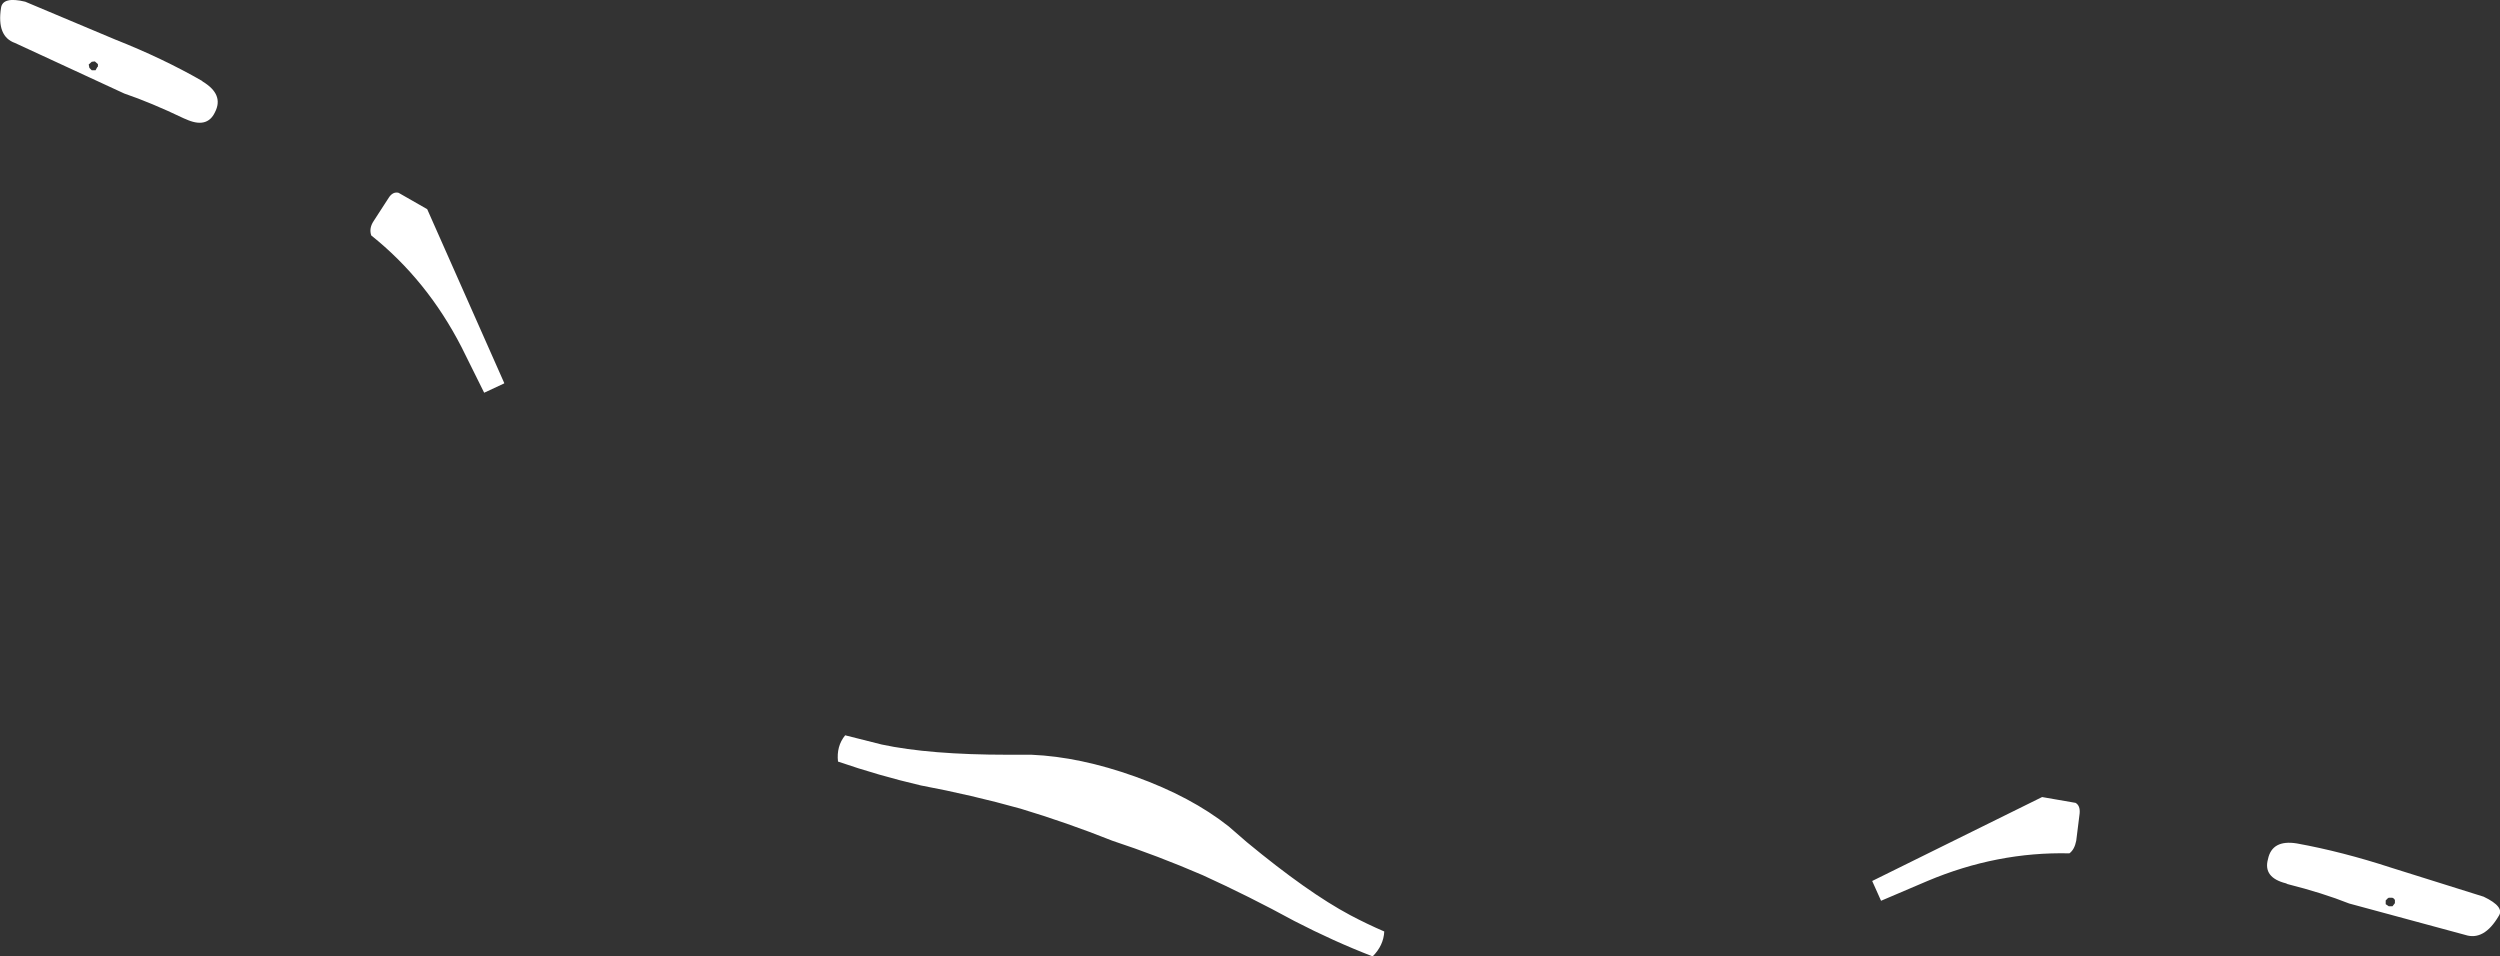 <?xml version="1.0" encoding="UTF-8" standalone="no"?>
<svg xmlns:xlink="http://www.w3.org/1999/xlink" height="140.15px" width="366.35px" xmlns="http://www.w3.org/2000/svg">
  <rect width="100%" height="100%" fill="#333333" stroke="none"/>
  <g transform="matrix(1.0, 0.0, 0.0, 1.0, -165.65, -252.95)">
    <path d="M345.7 374.05 L348.35 376.35 Q357.3 383.75 363.5 387.05 365.95 388.35 368.5 389.45 368.4 391.5 366.8 393.1 361.1 390.9 355.3 387.9 348.7 384.3 341.9 381.2 335.3 378.35 328.65 376.15 322.0 373.5 315.2 371.45 308.05 369.45 300.6 368.05 294.4 366.6 288.45 364.55 288.2 362.3 289.5 360.7 L294.85 362.05 Q301.85 363.55 313.35 363.55 L316.8 363.55 Q323.9 363.85 332.0 366.75 340.2 369.7 345.7 374.05 M440.0 382.05 L464.9 369.75 469.8 370.6 Q470.5 371.0 470.4 372.15 L469.9 376.15 Q469.65 377.45 468.9 378.0 458.3 377.75 448.1 382.05 L441.3 384.95 440.0 382.05 M515.7 384.5 Q515.5 384.6 515.35 384.8 L515.25 384.9 515.25 385.45 515.7 385.75 516.25 385.75 516.6 385.3 516.6 384.85 Q516.5 384.6 516.2 384.5 L515.7 384.5 M498.0 378.85 Q498.6 375.95 502.25 376.55 508.85 377.75 516.05 380.1 L529.6 384.35 Q532.75 385.85 531.8 387.2 529.65 390.85 526.9 389.95 L509.9 385.35 Q506.0 383.8 500.85 382.5 L500.65 382.4 Q497.25 381.55 498.0 378.85 M192.85 270.4 L192.6 270.3 Q187.8 268.0 183.85 266.65 L167.85 259.25 Q165.15 258.3 165.8 254.1 166.05 252.4 169.35 253.2 L182.55 258.75 Q189.5 261.5 195.25 264.8 L195.35 264.9 Q198.5 266.8 197.15 269.4 196.0 271.85 192.85 270.4 M180.0 262.7 L180.0 262.35 179.55 261.95 179.1 262.0 178.65 262.4 178.75 262.9 179.1 263.25 179.65 263.25 179.9 262.8 180.0 262.7 M228.25 283.6 L239.55 309.1 239.5 309.15 236.6 310.5 233.3 303.85 Q228.25 294.0 220.05 287.45 219.7 286.4 220.4 285.35 L222.6 281.95 Q223.2 281.0 224.05 281.2 L228.25 283.6" fill="#ffffff" fill-rule="evenodd" stroke="none"/>
  </g>
</svg>
